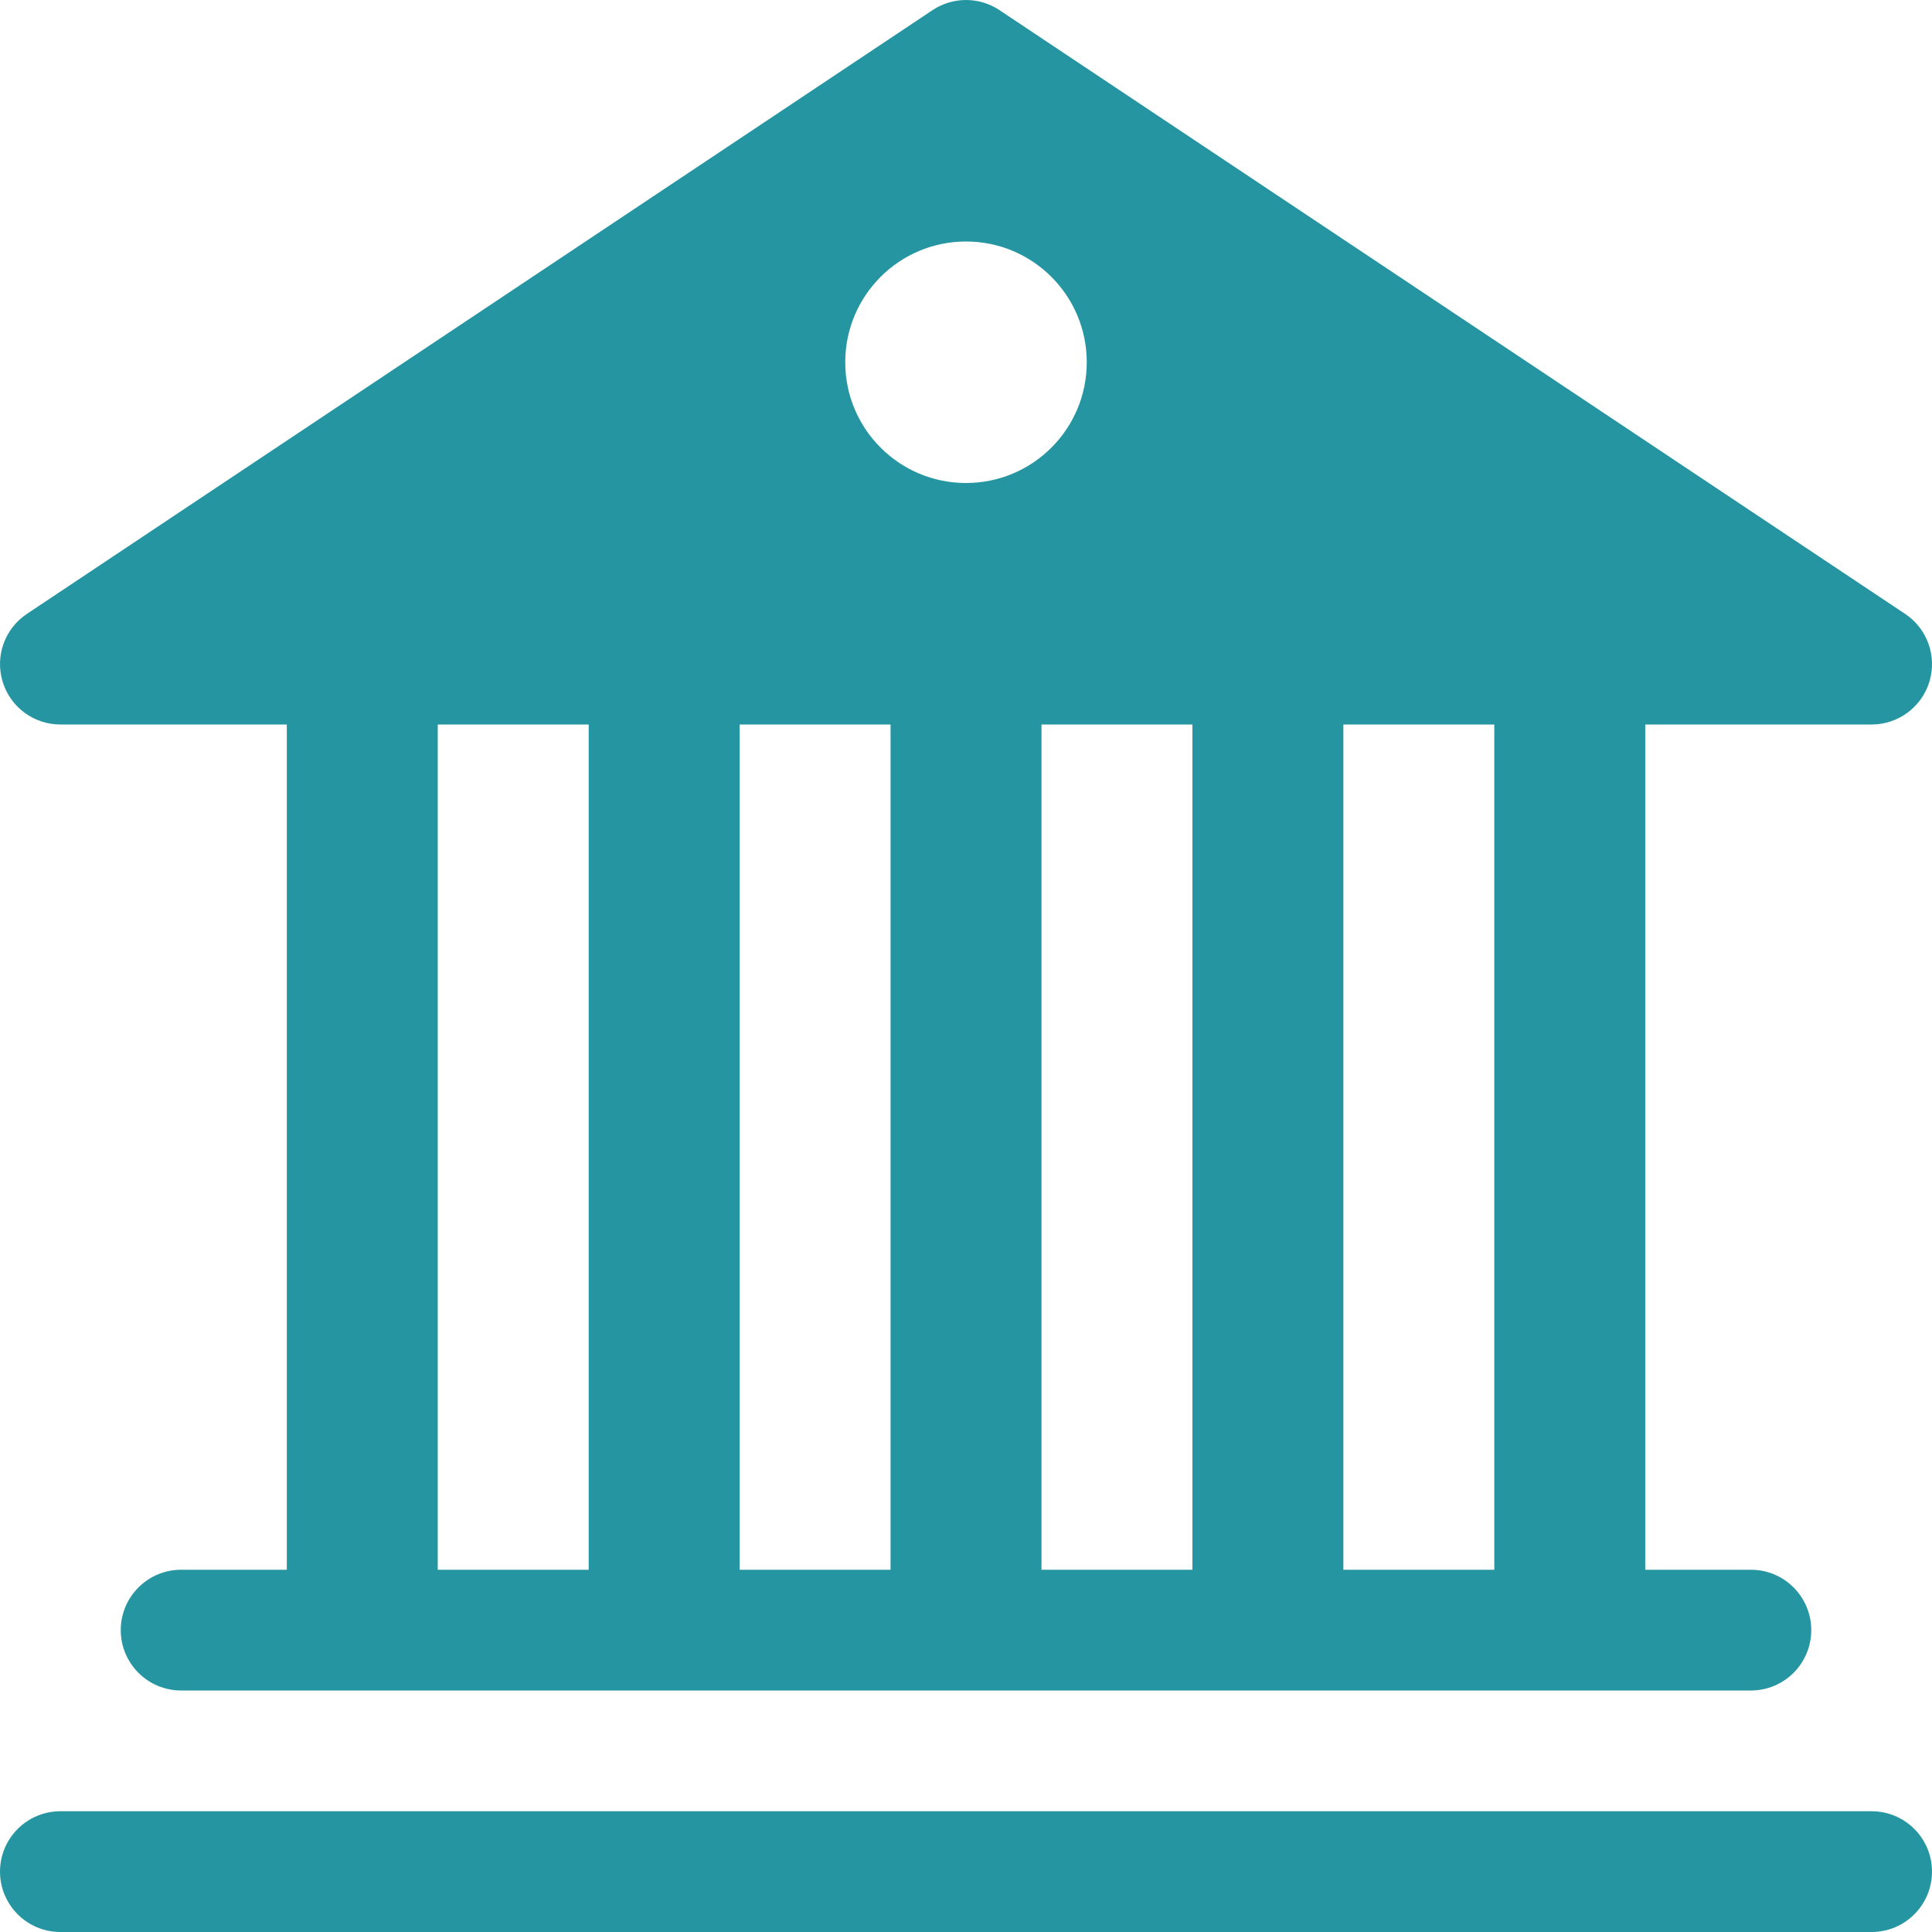 <svg width="40" height="40" viewBox="0 0 40 40" fill="none" xmlns="http://www.w3.org/2000/svg">
    <path d="M20.694 0.21C20.274 -0.07 19.727 -0.07 19.307 0.21L0.557 12.71C0.098 13.015 -0.106 13.585 0.054 14.112C0.213 14.639 0.699 15 1.25 15H5.938V32.5H3.75C3.06 32.5 2.5 33.06 2.5 33.75C2.5 34.44 3.06 35 3.75 35H36.25C36.941 35 37.5 34.44 37.5 33.75C37.5 33.06 36.941 32.5 36.25 32.5H34.063V15H38.75C39.301 15 39.787 14.639 39.947 14.112C40.106 13.585 39.902 13.015 39.444 12.71L20.694 0.21ZM30.938 15V32.5H27.813V15H30.938ZM24.688 15V32.5H21.563V15H24.688ZM18.438 15V32.5H15.313V15H18.438ZM12.188 15V32.5H9.063V15H12.188ZM20 10C18.619 10 17.5 8.881 17.5 7.5C17.5 6.119 18.619 5 20 5C21.381 5 22.5 6.119 22.5 7.5C22.5 8.881 21.381 10 20 10Z" fill="#2596A1"/>
    <path d="M1.25 37.5C0.56 37.5 9.71877e-05 38.06 9.71877e-05 38.75C9.71877e-05 39.44 0.56 40 1.25 40H38.75C39.441 40 40 39.44 40 38.75C40 38.06 39.441 37.5 38.75 37.5H1.25Z" fill="#2596A1"/>
</svg>
